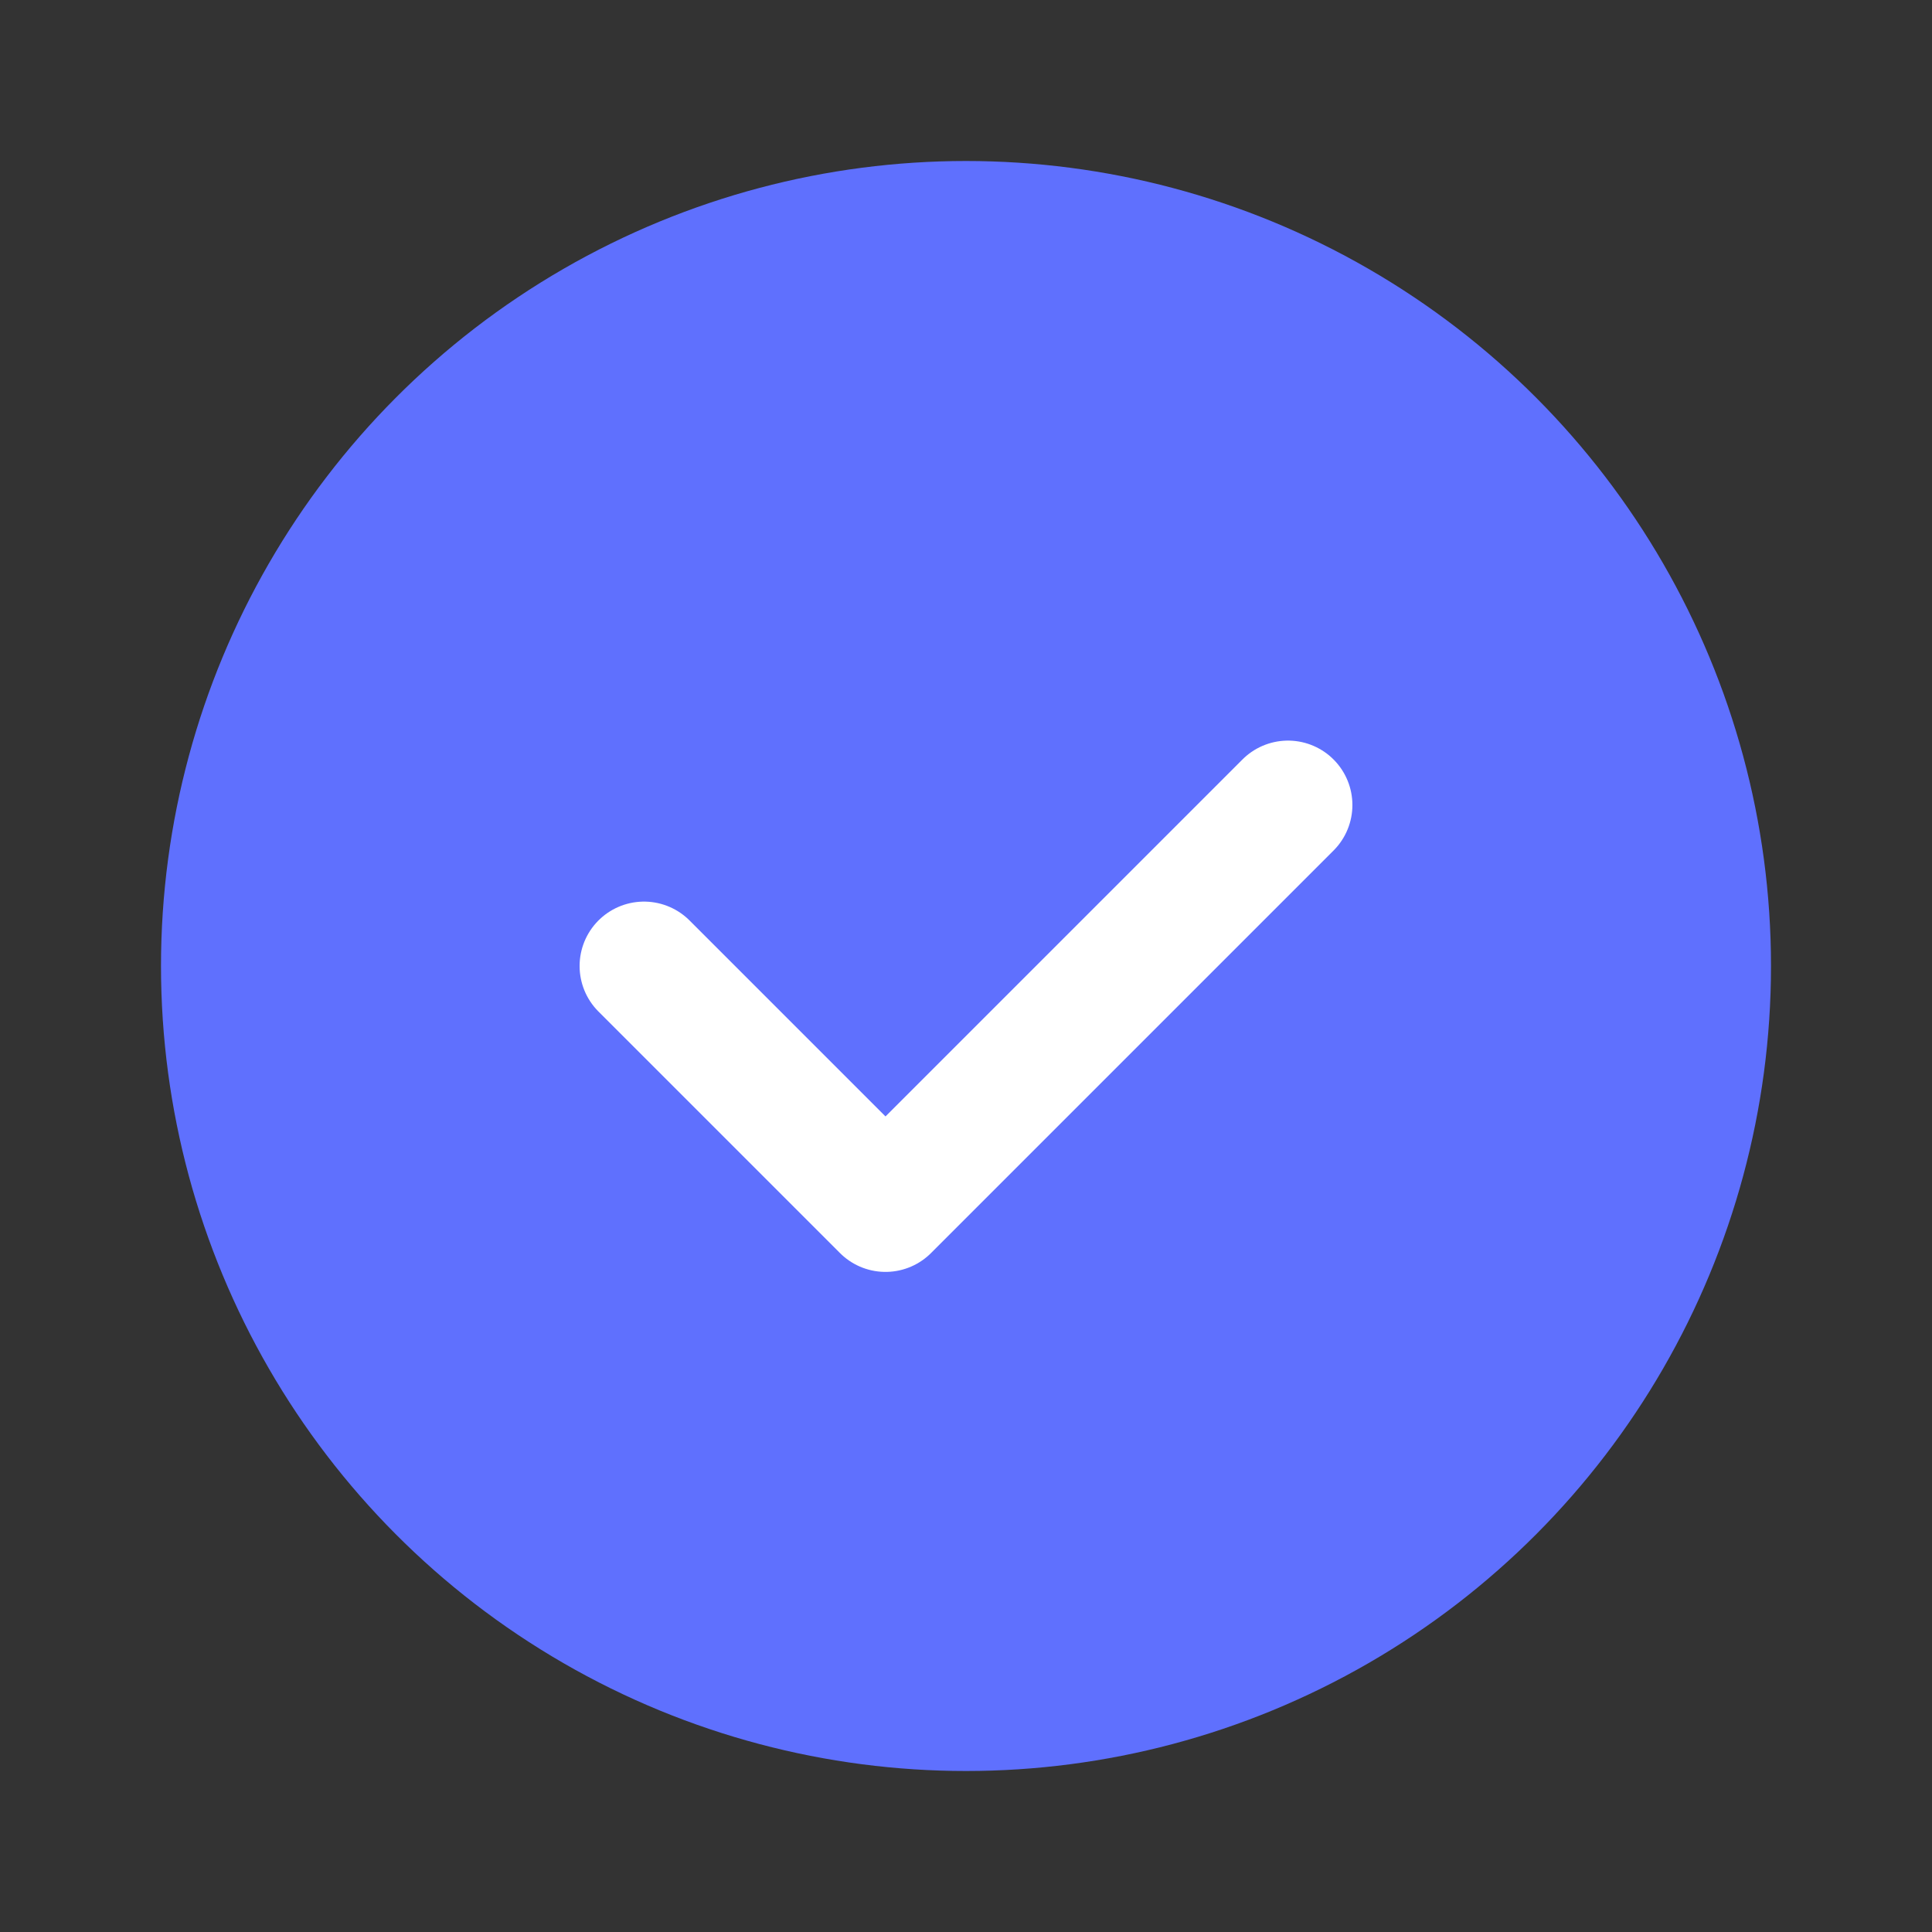 <svg width="24" height="24" viewBox="0 0 24 24" fill="none" xmlns="http://www.w3.org/2000/svg">
<rect x="0" y="0" width="24" height="24" fill="#333333" stroke="none"/>
<circle cx="12" cy="12" r="10" fill="#5F70FE"/>
<path d="M8 12L11 15L16 10" stroke="white" stroke-width="1.6" stroke-linecap="round" stroke-linejoin="round"/>
</svg>

